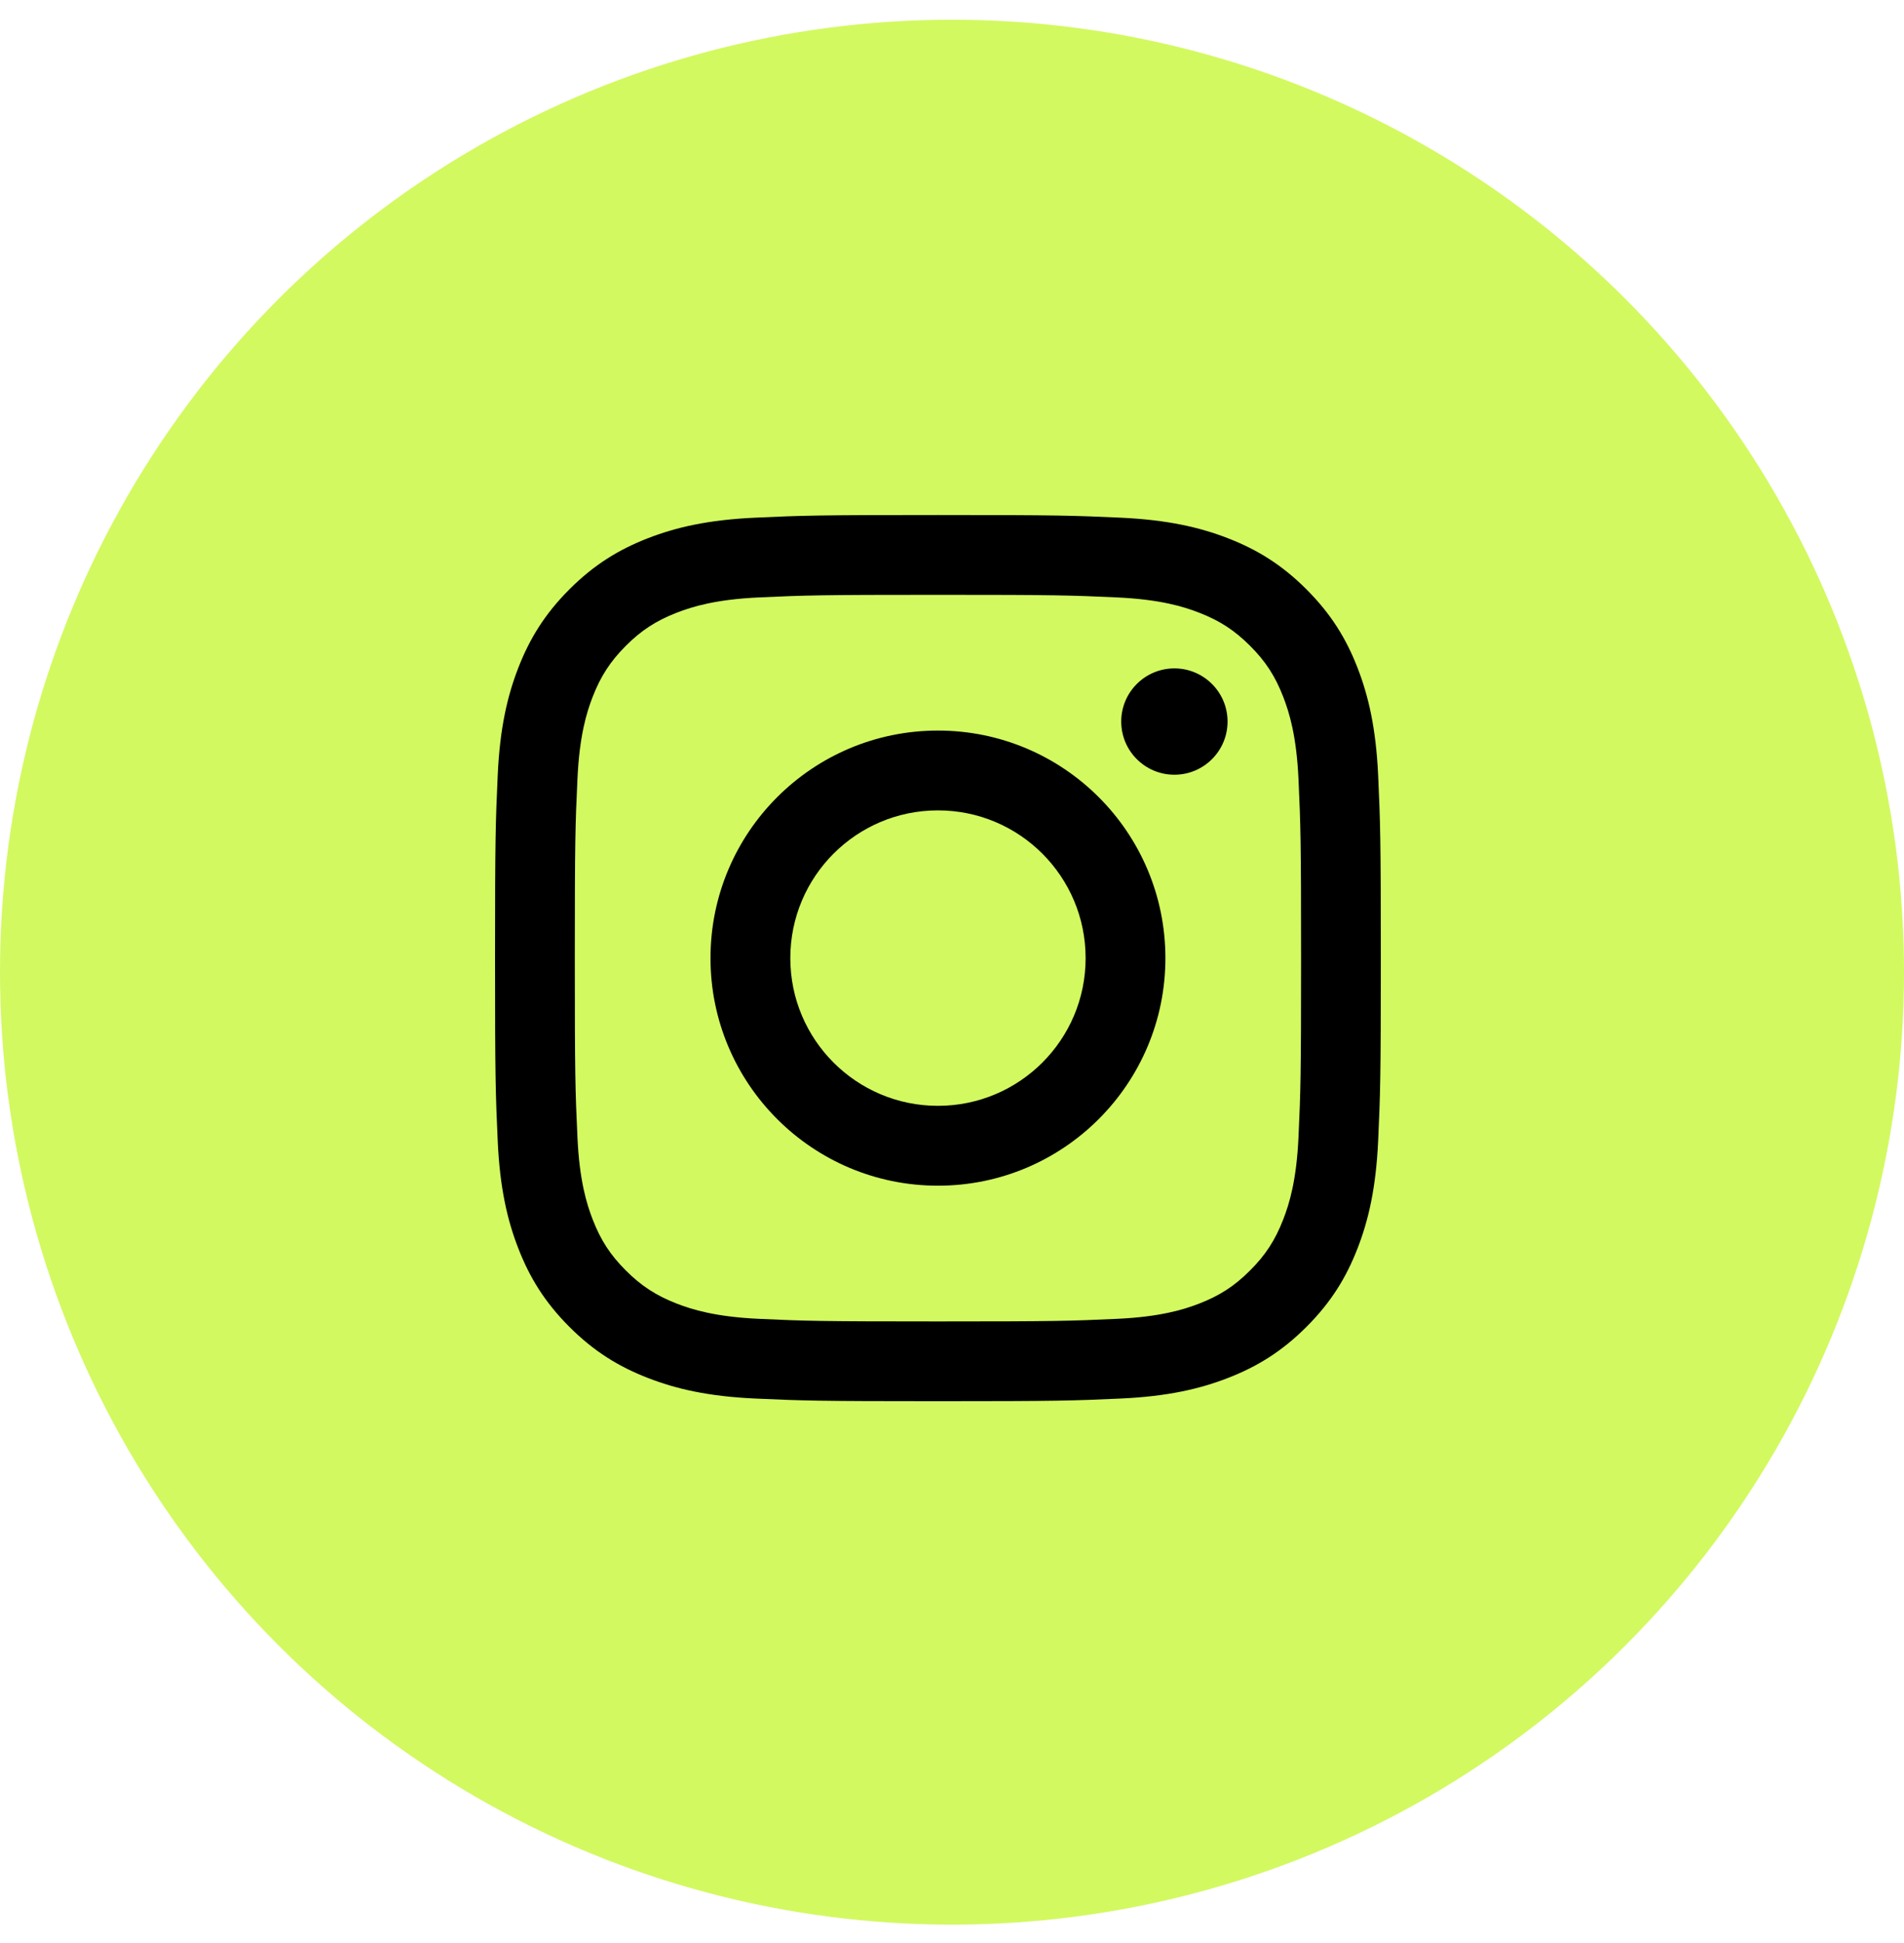 <svg width="50" height="51" viewBox="0 0 50 51" fill="none" xmlns="http://www.w3.org/2000/svg">
<circle cx="25" cy="25.518" r="25" fill="#D2F960"/>
<g clip-path="url(#clip0_1667_1418)">
<path d="M24.631 15.613C27.737 15.613 28.105 15.625 29.331 15.681C30.465 15.733 31.081 15.922 31.491 16.082C32.033 16.293 32.421 16.545 32.828 16.952C33.236 17.36 33.487 17.747 33.698 18.29C33.857 18.7 34.047 19.316 34.099 20.45C34.155 21.677 34.167 22.045 34.167 25.15C34.167 28.255 34.155 28.623 34.099 29.849C34.047 30.983 33.858 31.599 33.698 32.009C33.487 32.552 33.235 32.94 32.828 33.347C32.421 33.754 32.034 34.006 31.491 34.217C31.081 34.376 30.465 34.565 29.331 34.617C28.104 34.673 27.737 34.685 24.631 34.685C21.525 34.685 21.157 34.673 19.931 34.617C18.797 34.565 18.181 34.376 17.771 34.217C17.229 34.006 16.841 33.753 16.434 33.347C16.027 32.94 15.775 32.553 15.564 32.009C15.405 31.599 15.215 30.983 15.164 29.849C15.107 28.623 15.095 28.255 15.095 25.15C15.095 22.045 15.107 21.676 15.164 20.45C15.215 19.316 15.404 18.7 15.564 18.29C15.775 17.747 16.028 17.36 16.434 16.952C16.841 16.545 17.228 16.294 17.771 16.082C18.181 15.923 18.797 15.733 19.931 15.681C21.158 15.625 21.526 15.613 24.631 15.613ZM24.631 13.518C21.473 13.518 21.076 13.531 19.836 13.588C18.598 13.644 17.752 13.841 17.013 14.128C16.248 14.425 15.599 14.823 14.953 15.469C14.306 16.116 13.909 16.764 13.611 17.529C13.323 18.27 13.126 19.115 13.07 20.354C13.014 21.594 13 21.99 13 25.149C13 28.307 13.014 28.703 13.07 29.944C13.126 31.181 13.323 32.028 13.611 32.767C13.908 33.532 14.306 34.181 14.952 34.827C15.599 35.474 16.247 35.871 17.012 36.168C17.752 36.456 18.598 36.653 19.835 36.709C21.076 36.765 21.472 36.779 24.63 36.779C27.789 36.779 28.185 36.765 29.425 36.709C30.663 36.653 31.509 36.456 32.249 36.168C33.014 35.871 33.663 35.473 34.309 34.827C34.956 34.18 35.353 33.532 35.65 32.767C35.937 32.028 36.134 31.181 36.191 29.944C36.247 28.703 36.261 28.307 36.261 25.149C36.261 21.99 36.247 21.594 36.191 20.354C36.134 19.116 35.937 18.27 35.65 17.53C35.353 16.765 34.955 16.116 34.309 15.47C33.662 14.823 33.014 14.426 32.249 14.129C31.509 13.842 30.663 13.645 29.425 13.588C28.185 13.532 27.789 13.518 24.63 13.518L24.631 13.518ZM24.631 19.176C21.333 19.176 18.658 21.85 18.658 25.149C18.658 28.447 21.333 31.122 24.631 31.122C27.93 31.122 30.604 28.447 30.604 25.149C30.604 21.85 27.93 19.176 24.631 19.176ZM24.631 29.026C22.49 29.026 20.754 27.291 20.754 25.149C20.754 23.007 22.489 21.271 24.631 21.271C26.773 21.271 28.509 23.007 28.509 25.149C28.509 27.291 26.773 29.026 24.631 29.026ZM32.236 18.94C32.236 19.71 31.611 20.335 30.84 20.335C30.07 20.335 29.444 19.71 29.444 18.94C29.444 18.169 30.07 17.544 30.84 17.544C31.611 17.544 32.236 18.169 32.236 18.94Z" fill="black"/>
</g>
<defs>
<clipPath id="clip0_1667_1418">
<rect width="23.262" height="23.262" fill="white" transform="translate(13 13.518)"/>
</clipPath>
</defs>
</svg>
